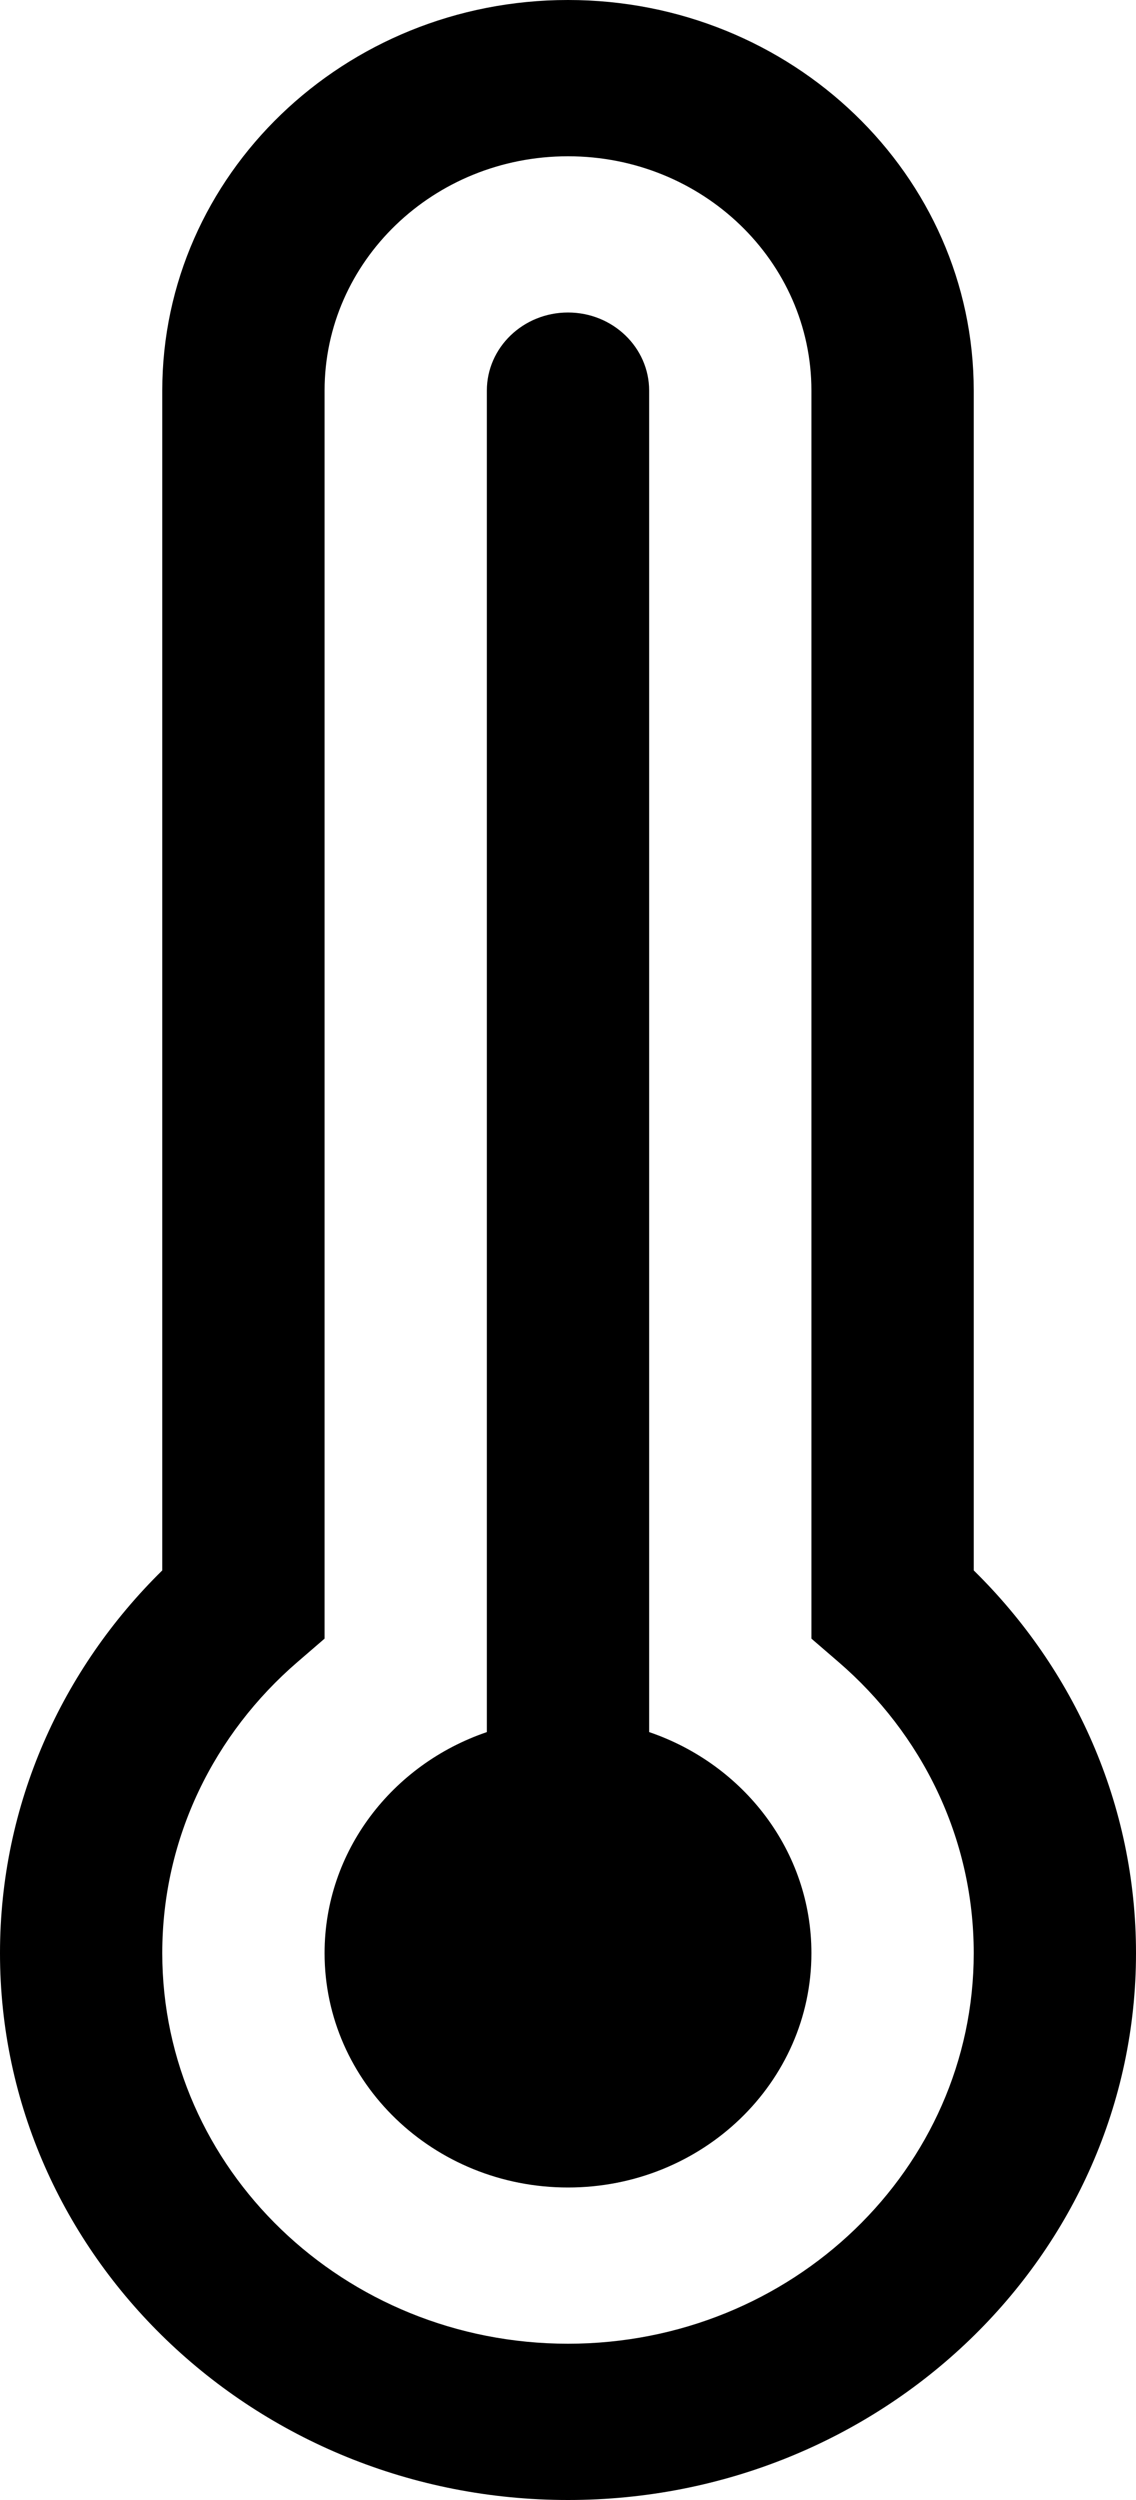<svg width="25" height="55" viewBox="0 0 25 55" fill="none" xmlns="http://www.w3.org/2000/svg">
<path d="M17.857 42.969C17.857 45.816 15.459 48.125 12.5 48.125C9.541 48.125 7.143 45.816 7.143 42.969C7.143 40.724 8.634 38.814 10.714 38.106V8.594C10.714 7.645 11.514 6.875 12.5 6.875C13.486 6.875 14.286 7.645 14.286 8.594V38.106C16.366 38.814 17.857 40.724 17.857 42.969Z" fill="black"/>
<path d="M3.571 8.594C3.571 3.848 7.569 0 12.5 0C17.431 0 21.429 3.848 21.429 8.594V34.549C23.636 36.717 25 39.691 25 42.969C25 49.613 19.404 55 12.5 55C5.596 55 0 49.613 0 42.969C0 39.691 1.364 36.717 3.571 34.549V8.594ZM12.5 3.438C9.541 3.438 7.143 5.746 7.143 8.594V36.05L6.548 36.563C4.719 38.139 3.571 40.424 3.571 42.969C3.571 47.715 7.569 51.562 12.5 51.562C17.431 51.562 21.429 47.715 21.429 42.969C21.429 40.424 20.281 38.139 18.452 36.563L17.857 36.05V8.594C17.857 5.746 15.459 3.438 12.5 3.438Z" fill="black"/>
</svg>
